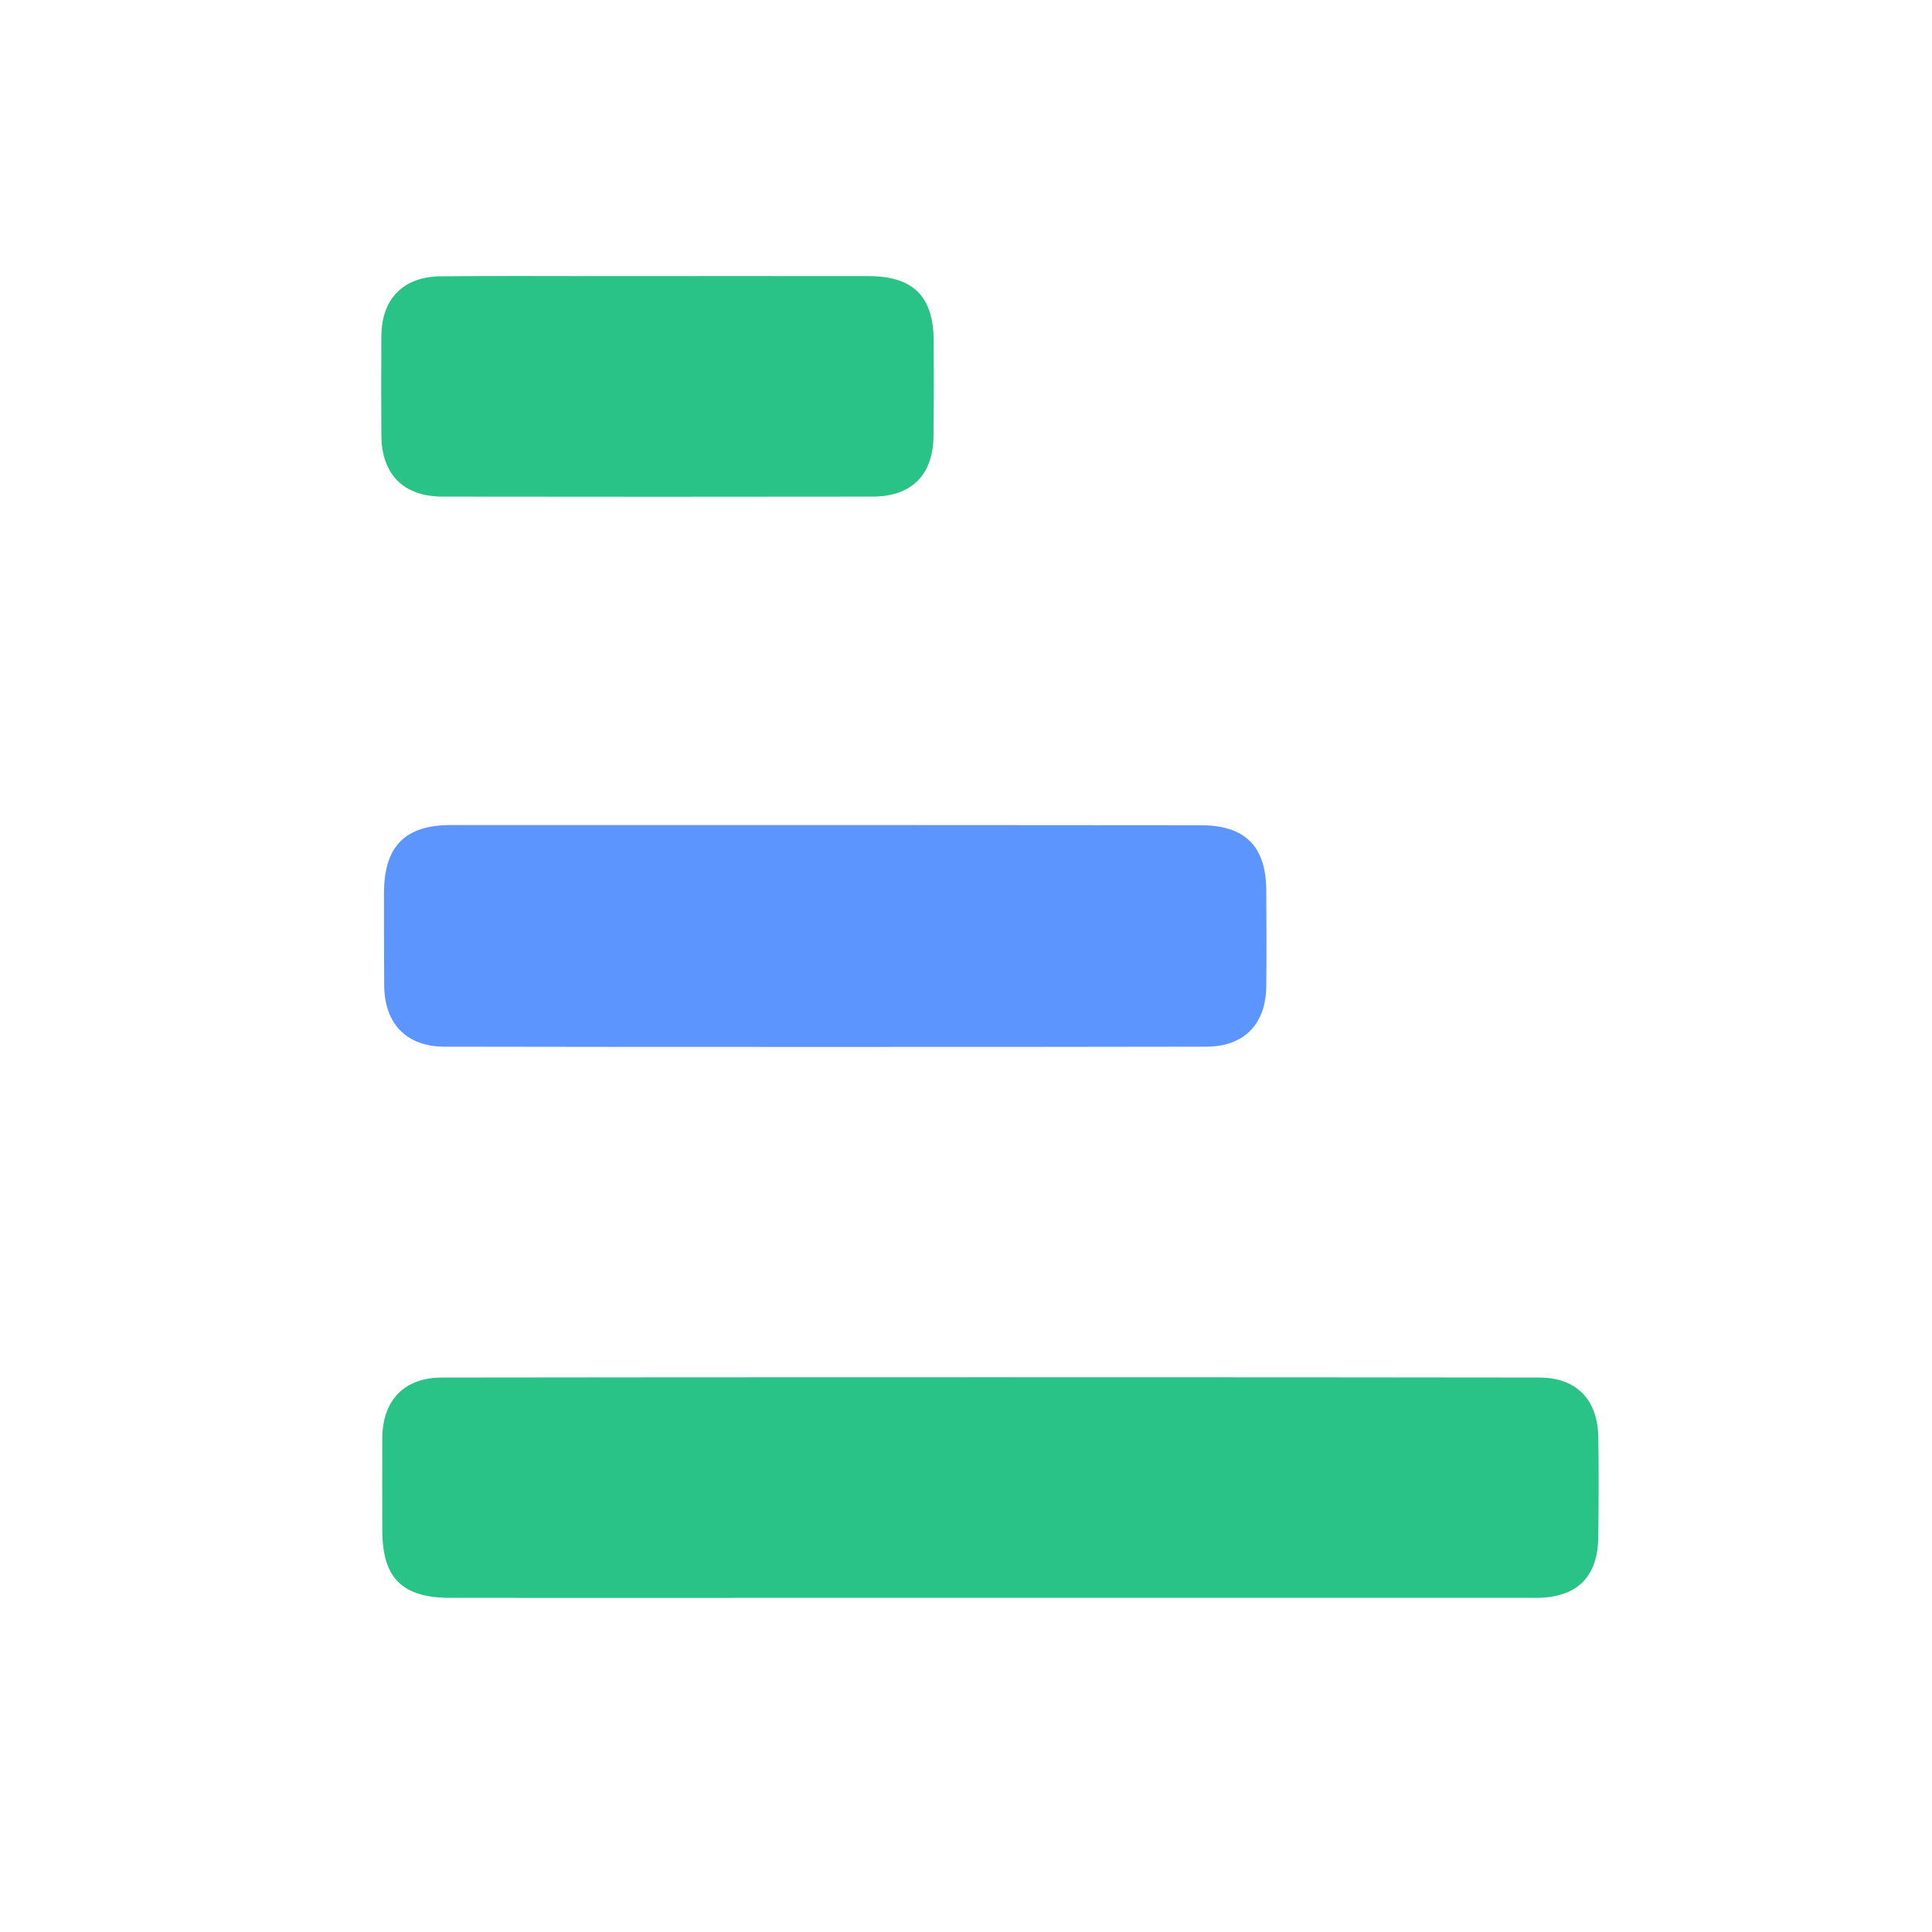 <?xml version="1.0" encoding="UTF-8"?>
<svg width="48px" height="48px" viewBox="0 0 48 48" version="1.1" xmlns="http://www.w3.org/2000/svg" xmlns:xlink="http://www.w3.org/1999/xlink">
    <title>图表_柱形图</title>
    <g id="页面-1" stroke="none" stroke-width="1" fill="none" fill-rule="evenodd">
        <g id="大屏设计器-图表展示-基础设置" transform="translate(-97, -151)" fill-rule="nonzero">
            <g id="图表" transform="translate(57, 66)">
                <g id="柱状图" transform="translate(16, 73)">
                    <g id="图表_柱形图" transform="translate(24, 12)">
                        <rect id="矩形" fill="#000000" opacity="0" x="0" y="0" width="48" height="48"></rect>
                        <path d="M14.999,6.86 C16.296,6.86 20.294,6.856 21.591,6.86 C22.691,6.865 23.192,7.366 23.197,8.462 C23.202,9.253 23.202,10.044 23.192,10.84 C23.183,11.795 22.649,12.338 21.68,12.338 C19.021,12.343 13.656,12.343 11.001,12.338 C10.023,12.338 9.48,11.786 9.475,10.812 C9.47,9.997 9.47,9.178 9.475,8.354 C9.48,7.427 10.013,6.874 10.95,6.865 C12.303,6.851 13.651,6.86 14.999,6.86 L14.999,6.86 Z M19.835,39.698 C16.956,39.698 14.068,39.702 11.188,39.698 C9.99,39.698 9.498,39.206 9.498,38.017 C9.498,37.249 9.494,36.486 9.498,35.718 C9.508,34.787 10.046,34.225 10.978,34.225 C16.886,34.215 32.331,34.215 38.244,34.225 C39.157,34.225 39.69,34.763 39.709,35.69 C39.723,36.519 39.718,37.352 39.709,38.185 C39.7,39.178 39.18,39.693 38.178,39.698 L19.835,39.698 Z" id="形状" fill="#29C287"></path>
                        <path d="M17.167,20.498 C19.138,20.498 27.855,20.498 29.826,20.503 C30.936,20.503 31.455,21.022 31.46,22.127 C31.465,22.923 31.469,23.714 31.46,24.506 C31.451,25.437 30.917,25.999 29.981,26.004 C25.917,26.013 15.107,26.013 11.043,26.004 C10.093,26.004 9.55,25.428 9.545,24.478 C9.54,23.71 9.54,22.947 9.54,22.179 C9.545,21.022 10.065,20.498 11.207,20.498 L17.167,20.498 L17.167,20.498 Z" id="路径" fill="#5D95FF"></path>
                    </g>
                </g>
            </g>
        </g>
    </g>
</svg>